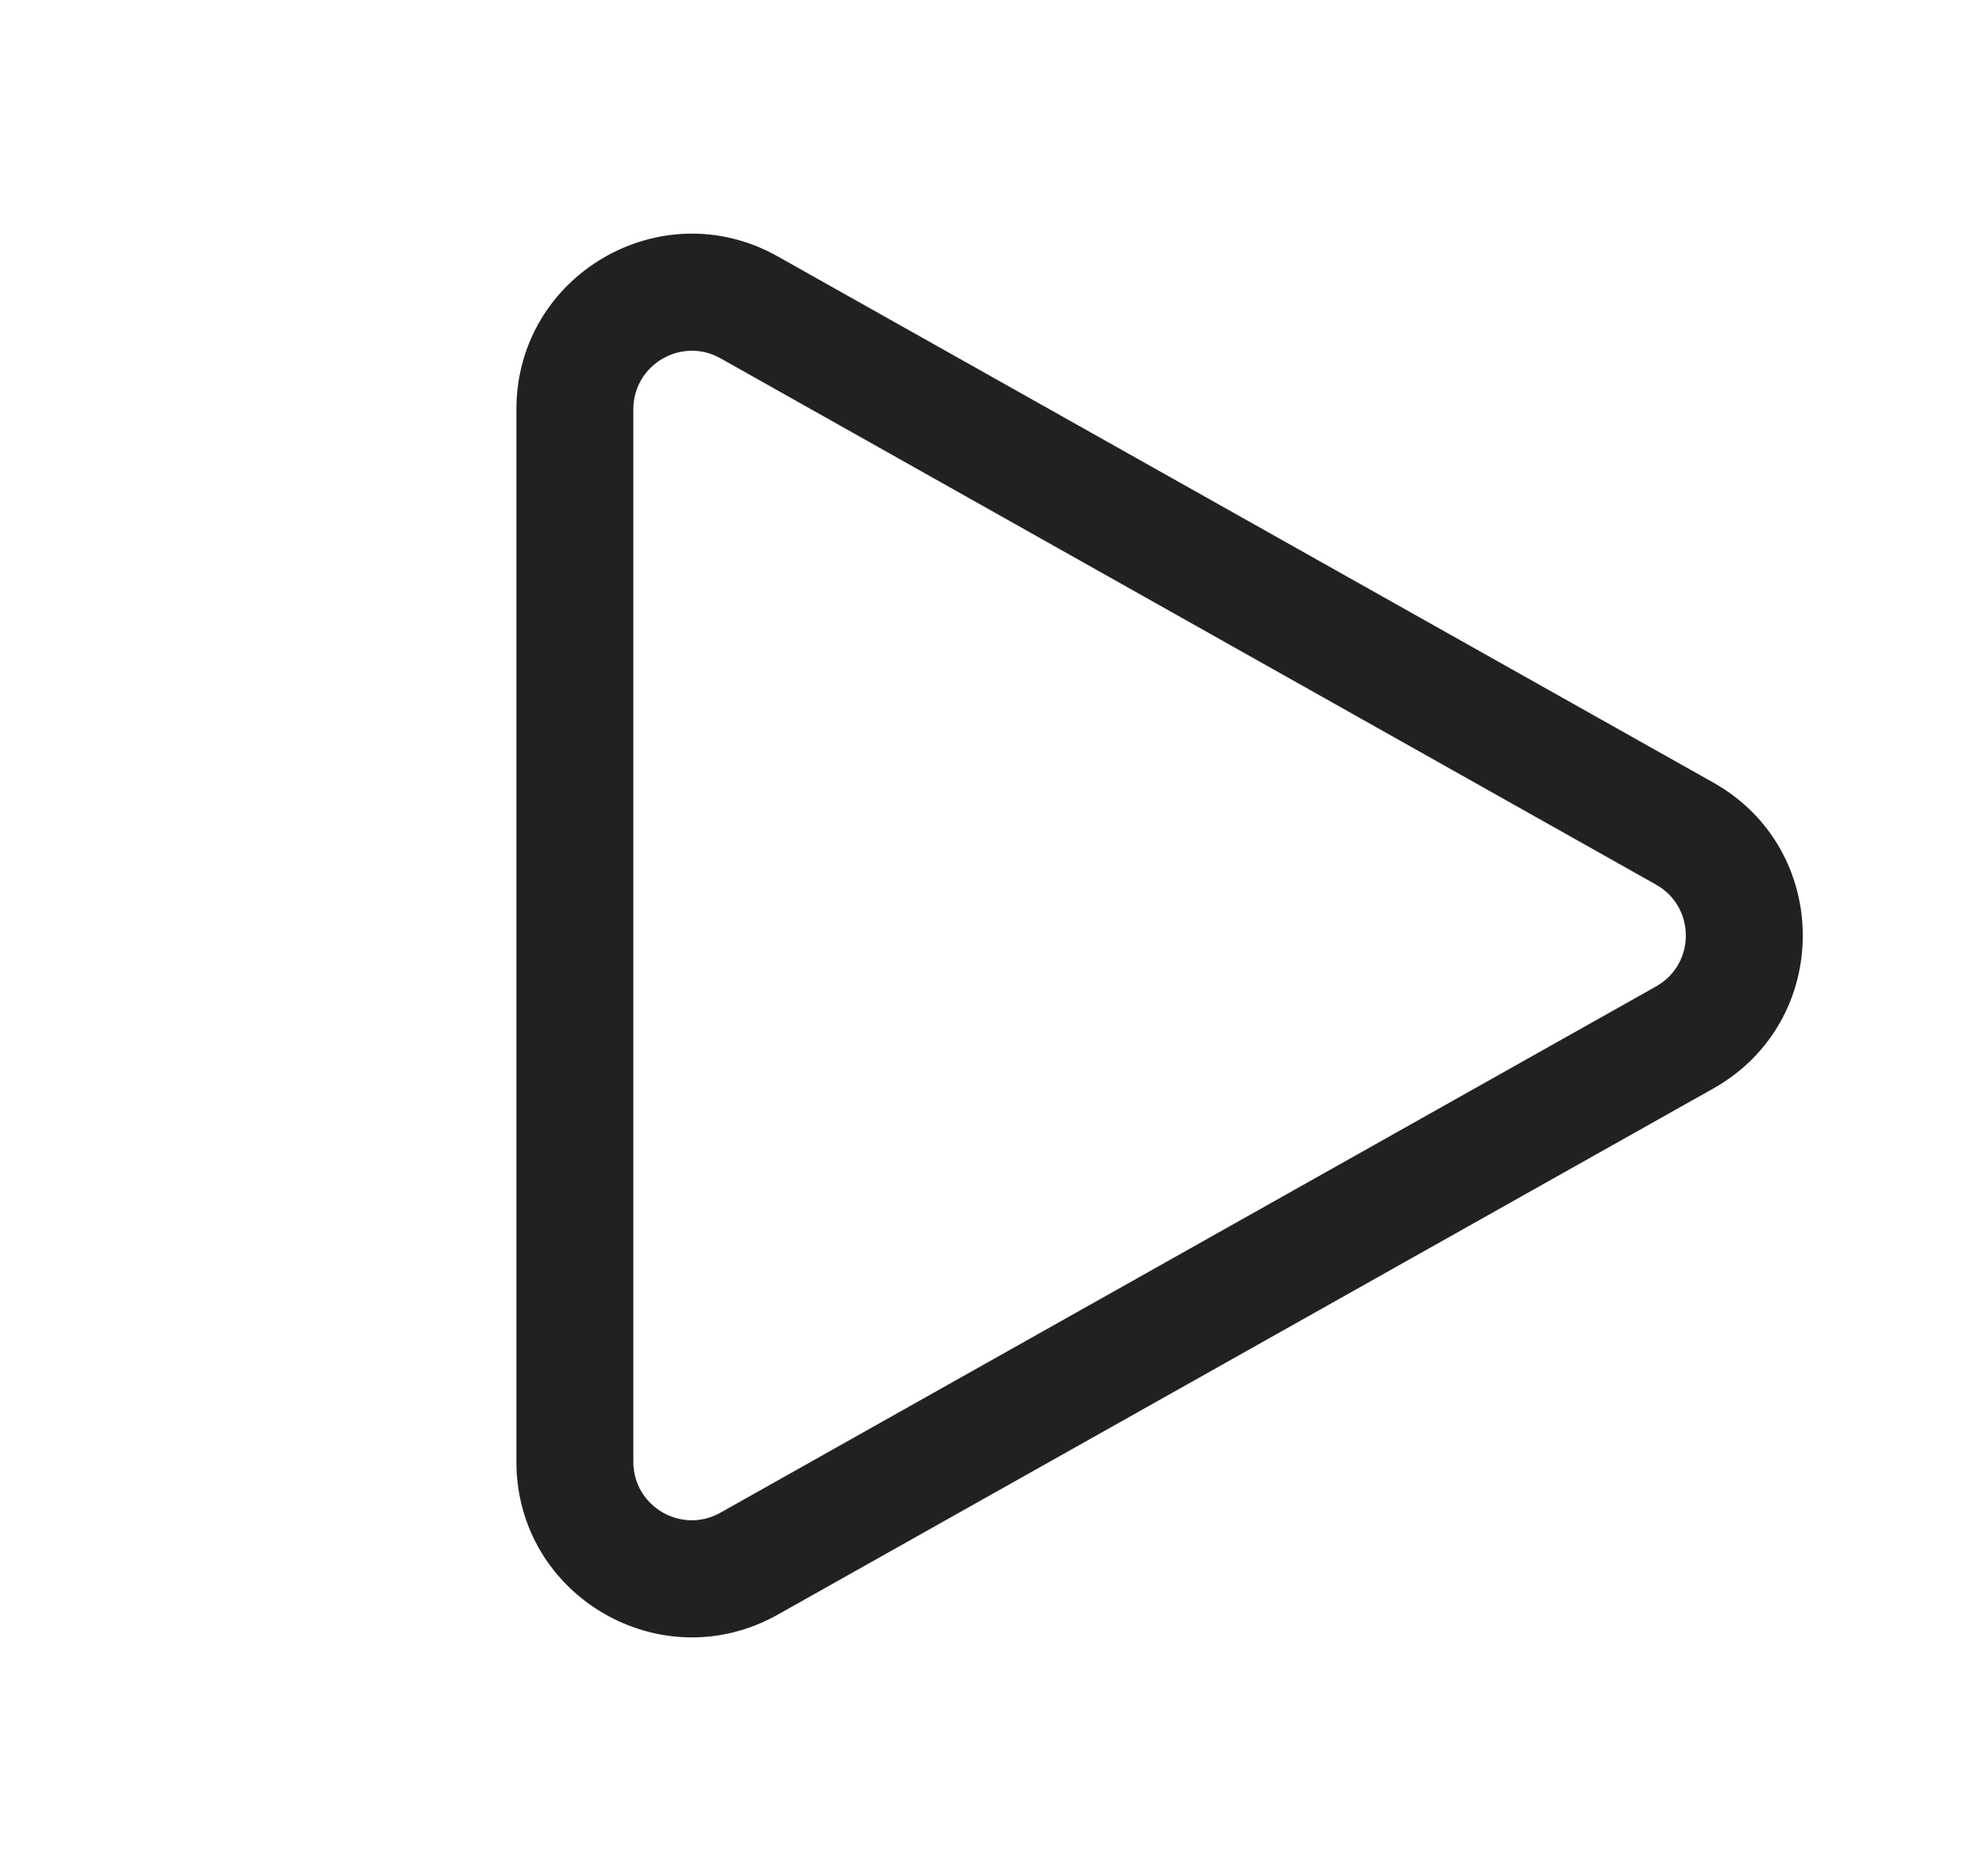 <svg width="17" height="16" viewBox="0 0 17 16" fill="none" xmlns="http://www.w3.org/2000/svg">
<path d="M6.161 3.064C5.828 2.877 5.416 3.118 5.416 3.5V12.501C5.416 12.883 5.828 13.124 6.161 12.936L14.161 8.436C14.501 8.245 14.501 7.756 14.161 7.565L6.161 3.064ZM4.416 3.5C4.416 2.353 5.652 1.63 6.651 2.193L14.652 6.693C15.671 7.267 15.671 8.734 14.652 9.308L6.651 13.808C5.651 14.37 4.416 13.648 4.416 12.501V3.5Z" fill="#212121"/>
</svg>
